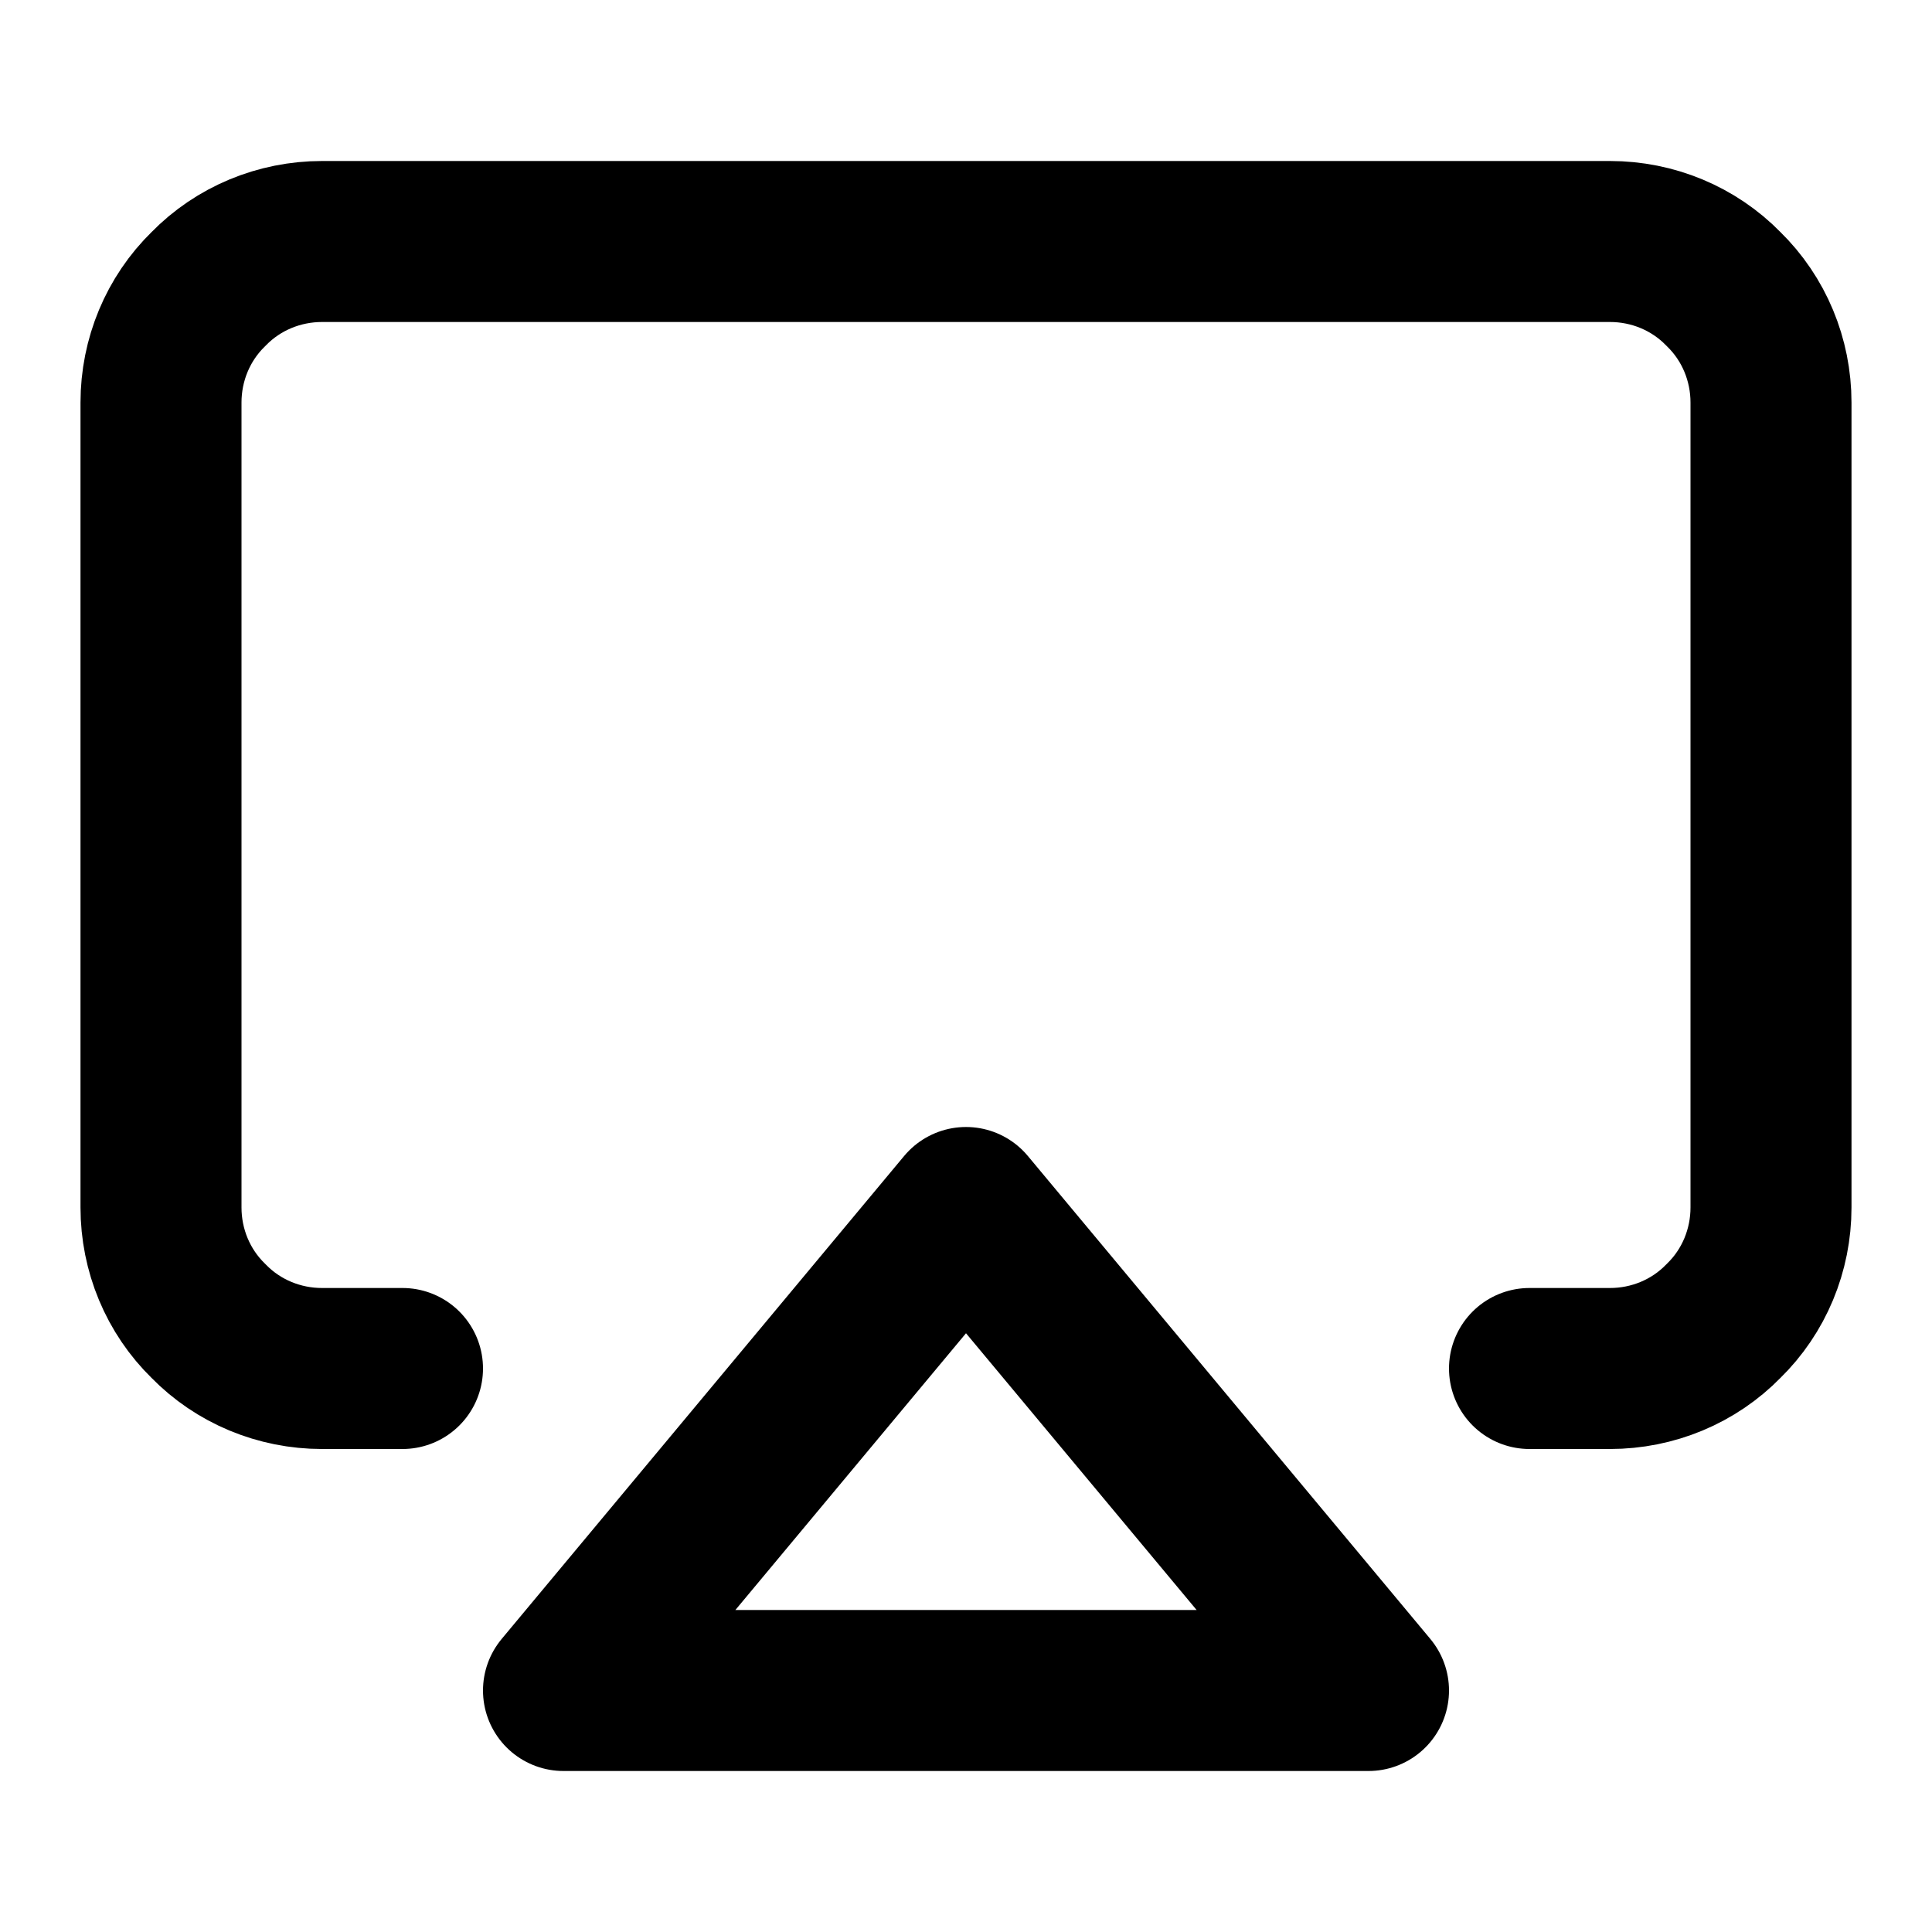 <svg fill="none" height="24" viewBox="0 0 24 24" width="24" xmlns="http://www.w3.org/2000/svg"><g stroke="#000" stroke-linecap="round" stroke-linejoin="round" stroke-width="2"><path d="m5 17h-1c-.53 0-1.04-.21-1.41-.59-.38-.37-.59-.88-.59-1.41v-10c0-.53.21-1.04.59-1.41.37-.38.88-.59 1.41-.59h16c.53 0 1.04.21 1.41.59.38.37.59.88.59 1.41v10c0 .53-.21 1.04-.59 1.41-.37.38-.88.59-1.41.59h-1"/><path d="m12 15 5 6h-10z"/></g></svg>